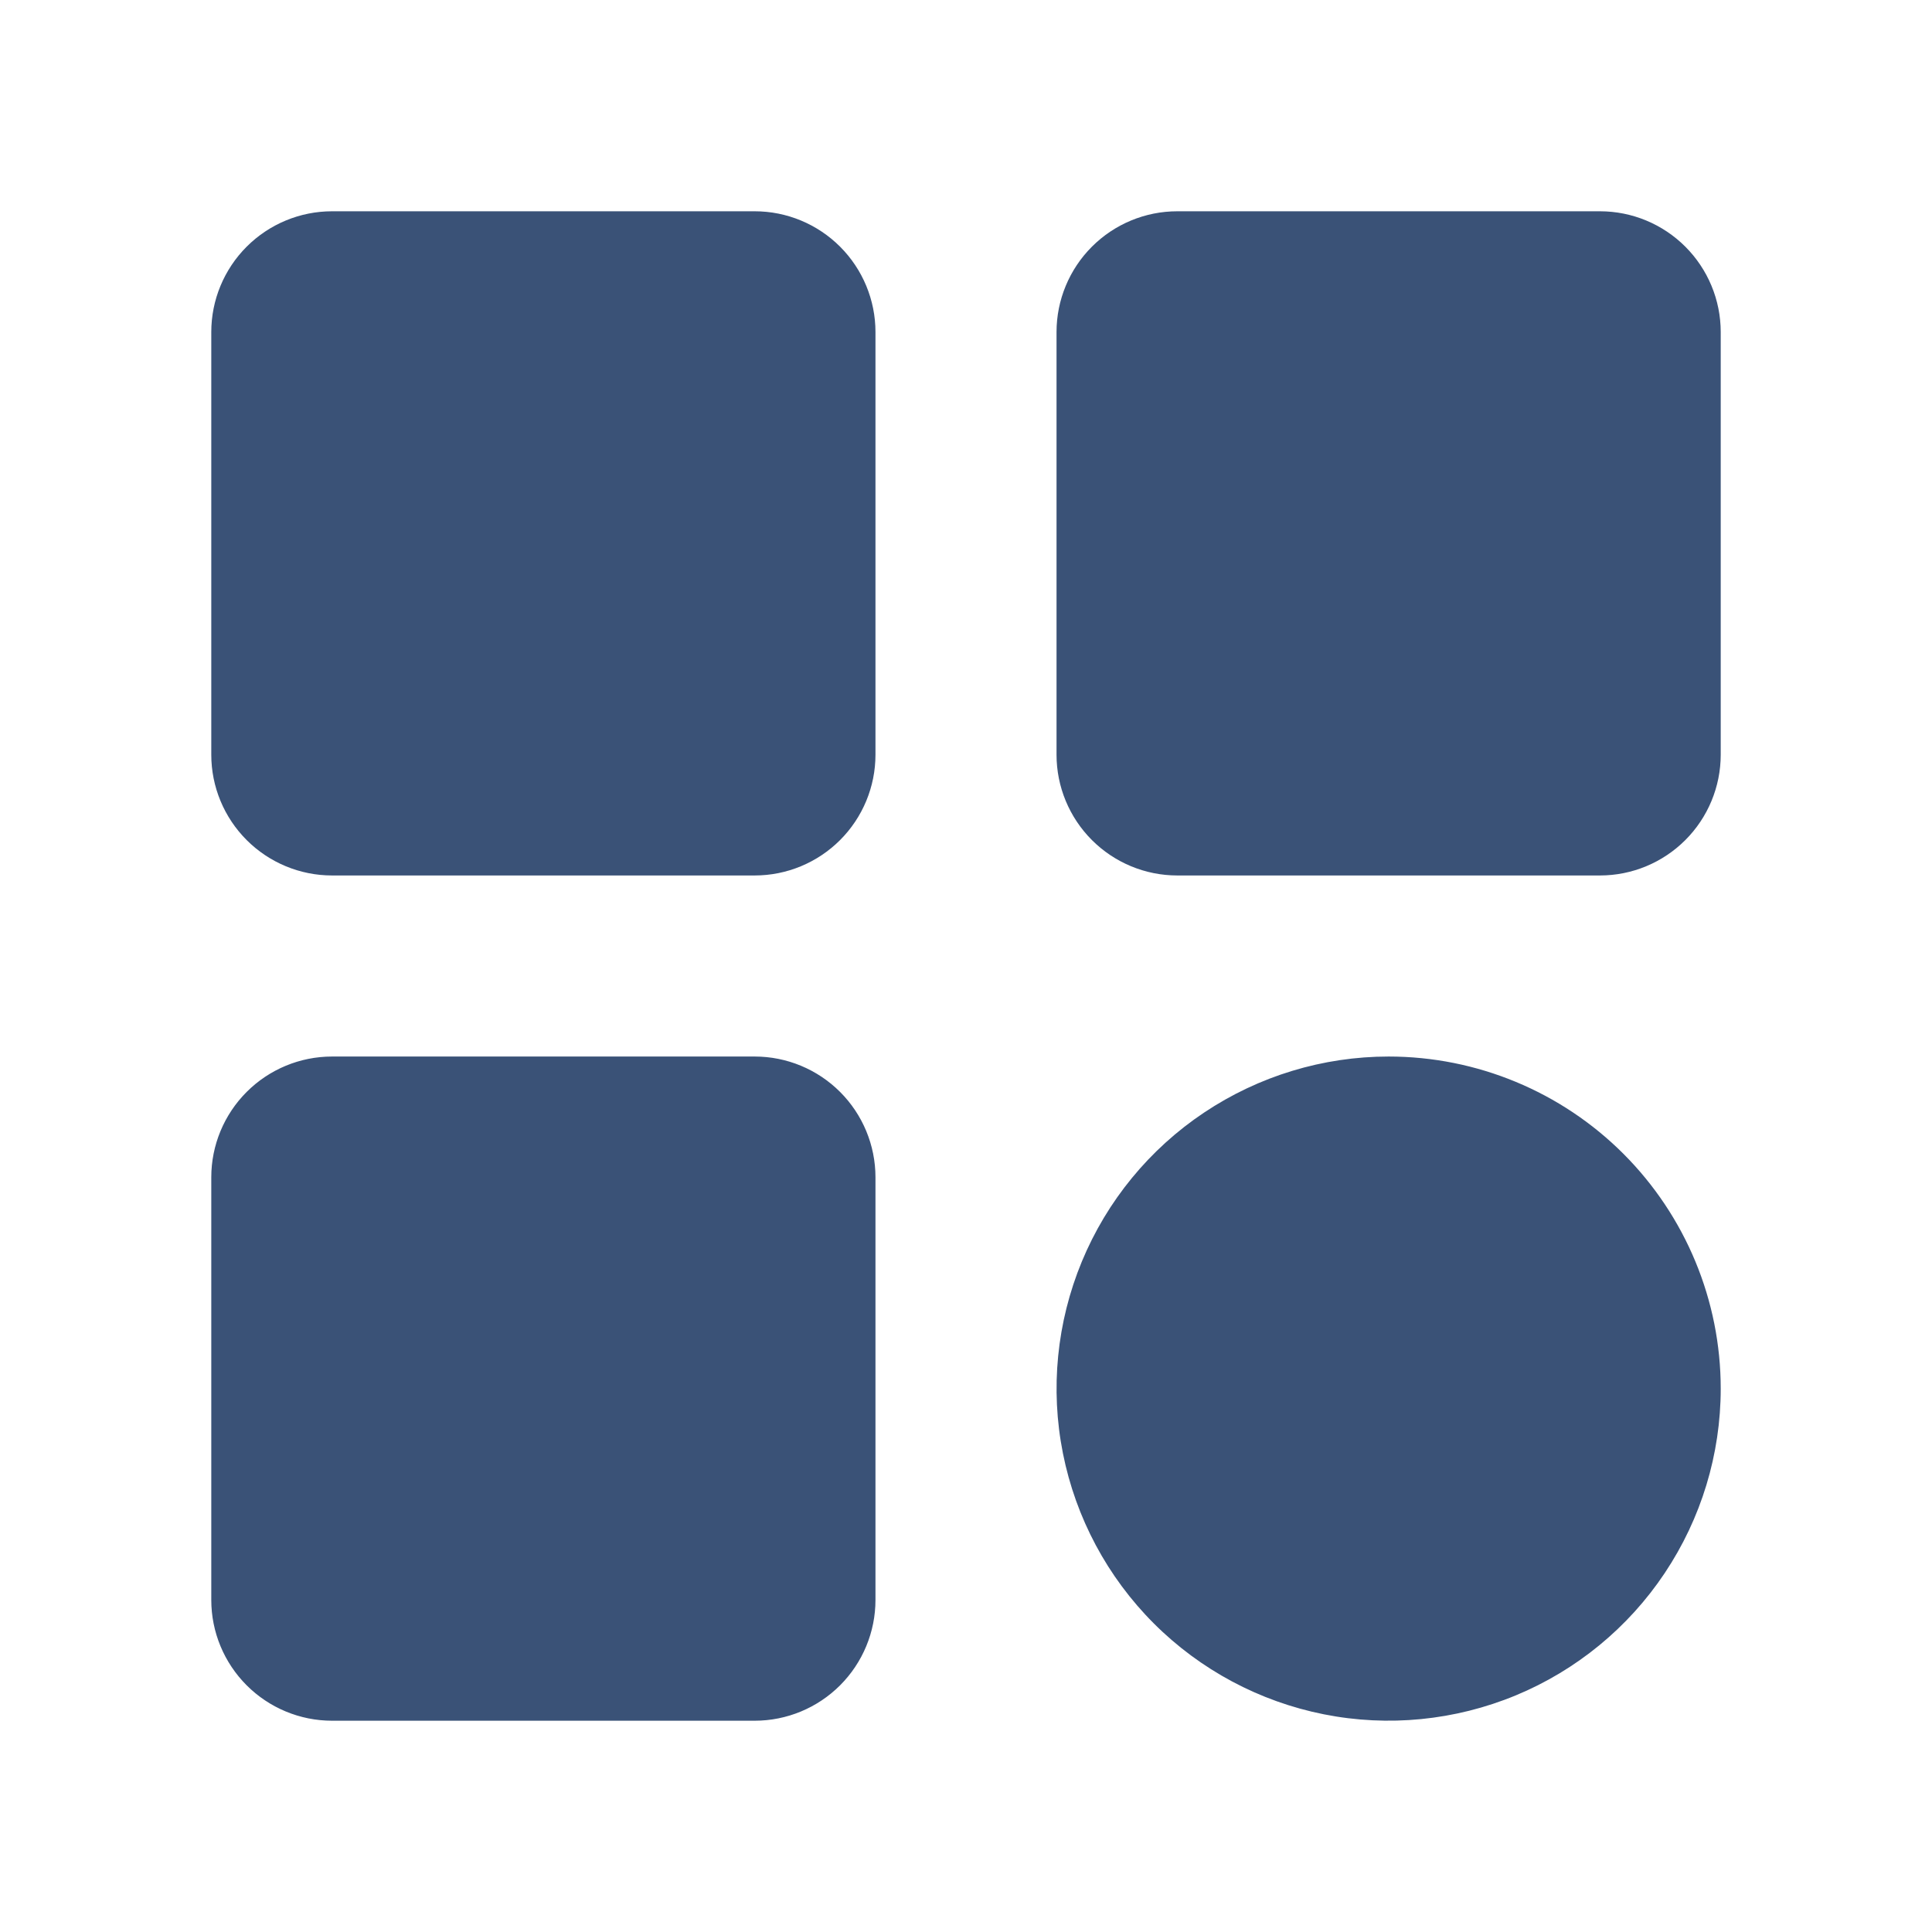 <svg width="28" height="28" viewBox="0 0 28 28" fill="none"
    xmlns="http://www.w3.org/2000/svg">
    <path d="M12.688 4.812V10.938C12.688 11.402 12.503 11.847 12.175 12.175C11.847 12.503 11.402 12.688 10.938 12.688H4.812C4.348 12.688 3.903 12.503 3.575 12.175C3.247 11.847 3.062 11.402 3.062 10.938V4.812C3.062 4.348 3.247 3.903 3.575 3.575C3.903 3.247 4.348 3.062 4.812 3.062H10.938C11.402 3.062 11.847 3.247 12.175 3.575C12.503 3.903 12.688 4.348 12.688 4.812ZM23.188 3.062H17.062C16.598 3.062 16.153 3.247 15.825 3.575C15.497 3.903 15.312 4.348 15.312 4.812V10.938C15.312 11.402 15.497 11.847 15.825 12.175C16.153 12.503 16.598 12.688 17.062 12.688H23.188C23.652 12.688 24.097 12.503 24.425 12.175C24.753 11.847 24.938 11.402 24.938 10.938V4.812C24.938 4.348 24.753 3.903 24.425 3.575C24.097 3.247 23.652 3.062 23.188 3.062ZM10.938 15.312H4.812C4.348 15.312 3.903 15.497 3.575 15.825C3.247 16.153 3.062 16.598 3.062 17.062V23.188C3.062 23.652 3.247 24.097 3.575 24.425C3.903 24.753 4.348 24.938 4.812 24.938H10.938C11.402 24.938 11.847 24.753 12.175 24.425C12.503 24.097 12.688 23.652 12.688 23.188V17.062C12.688 16.598 12.503 16.153 12.175 15.825C11.847 15.497 11.402 15.312 10.938 15.312ZM20.125 15.312C19.173 15.312 18.243 15.595 17.451 16.124C16.66 16.652 16.043 17.404 15.679 18.283C15.315 19.163 15.219 20.13 15.405 21.064C15.591 21.997 16.049 22.855 16.722 23.528C17.395 24.201 18.253 24.659 19.186 24.845C20.12 25.031 21.087 24.935 21.967 24.571C22.846 24.207 23.598 23.59 24.126 22.799C24.655 22.007 24.938 21.077 24.938 20.125C24.938 18.849 24.43 17.625 23.528 16.722C22.625 15.819 21.401 15.312 20.125 15.312Z" fill="#3A5277" />
</svg>